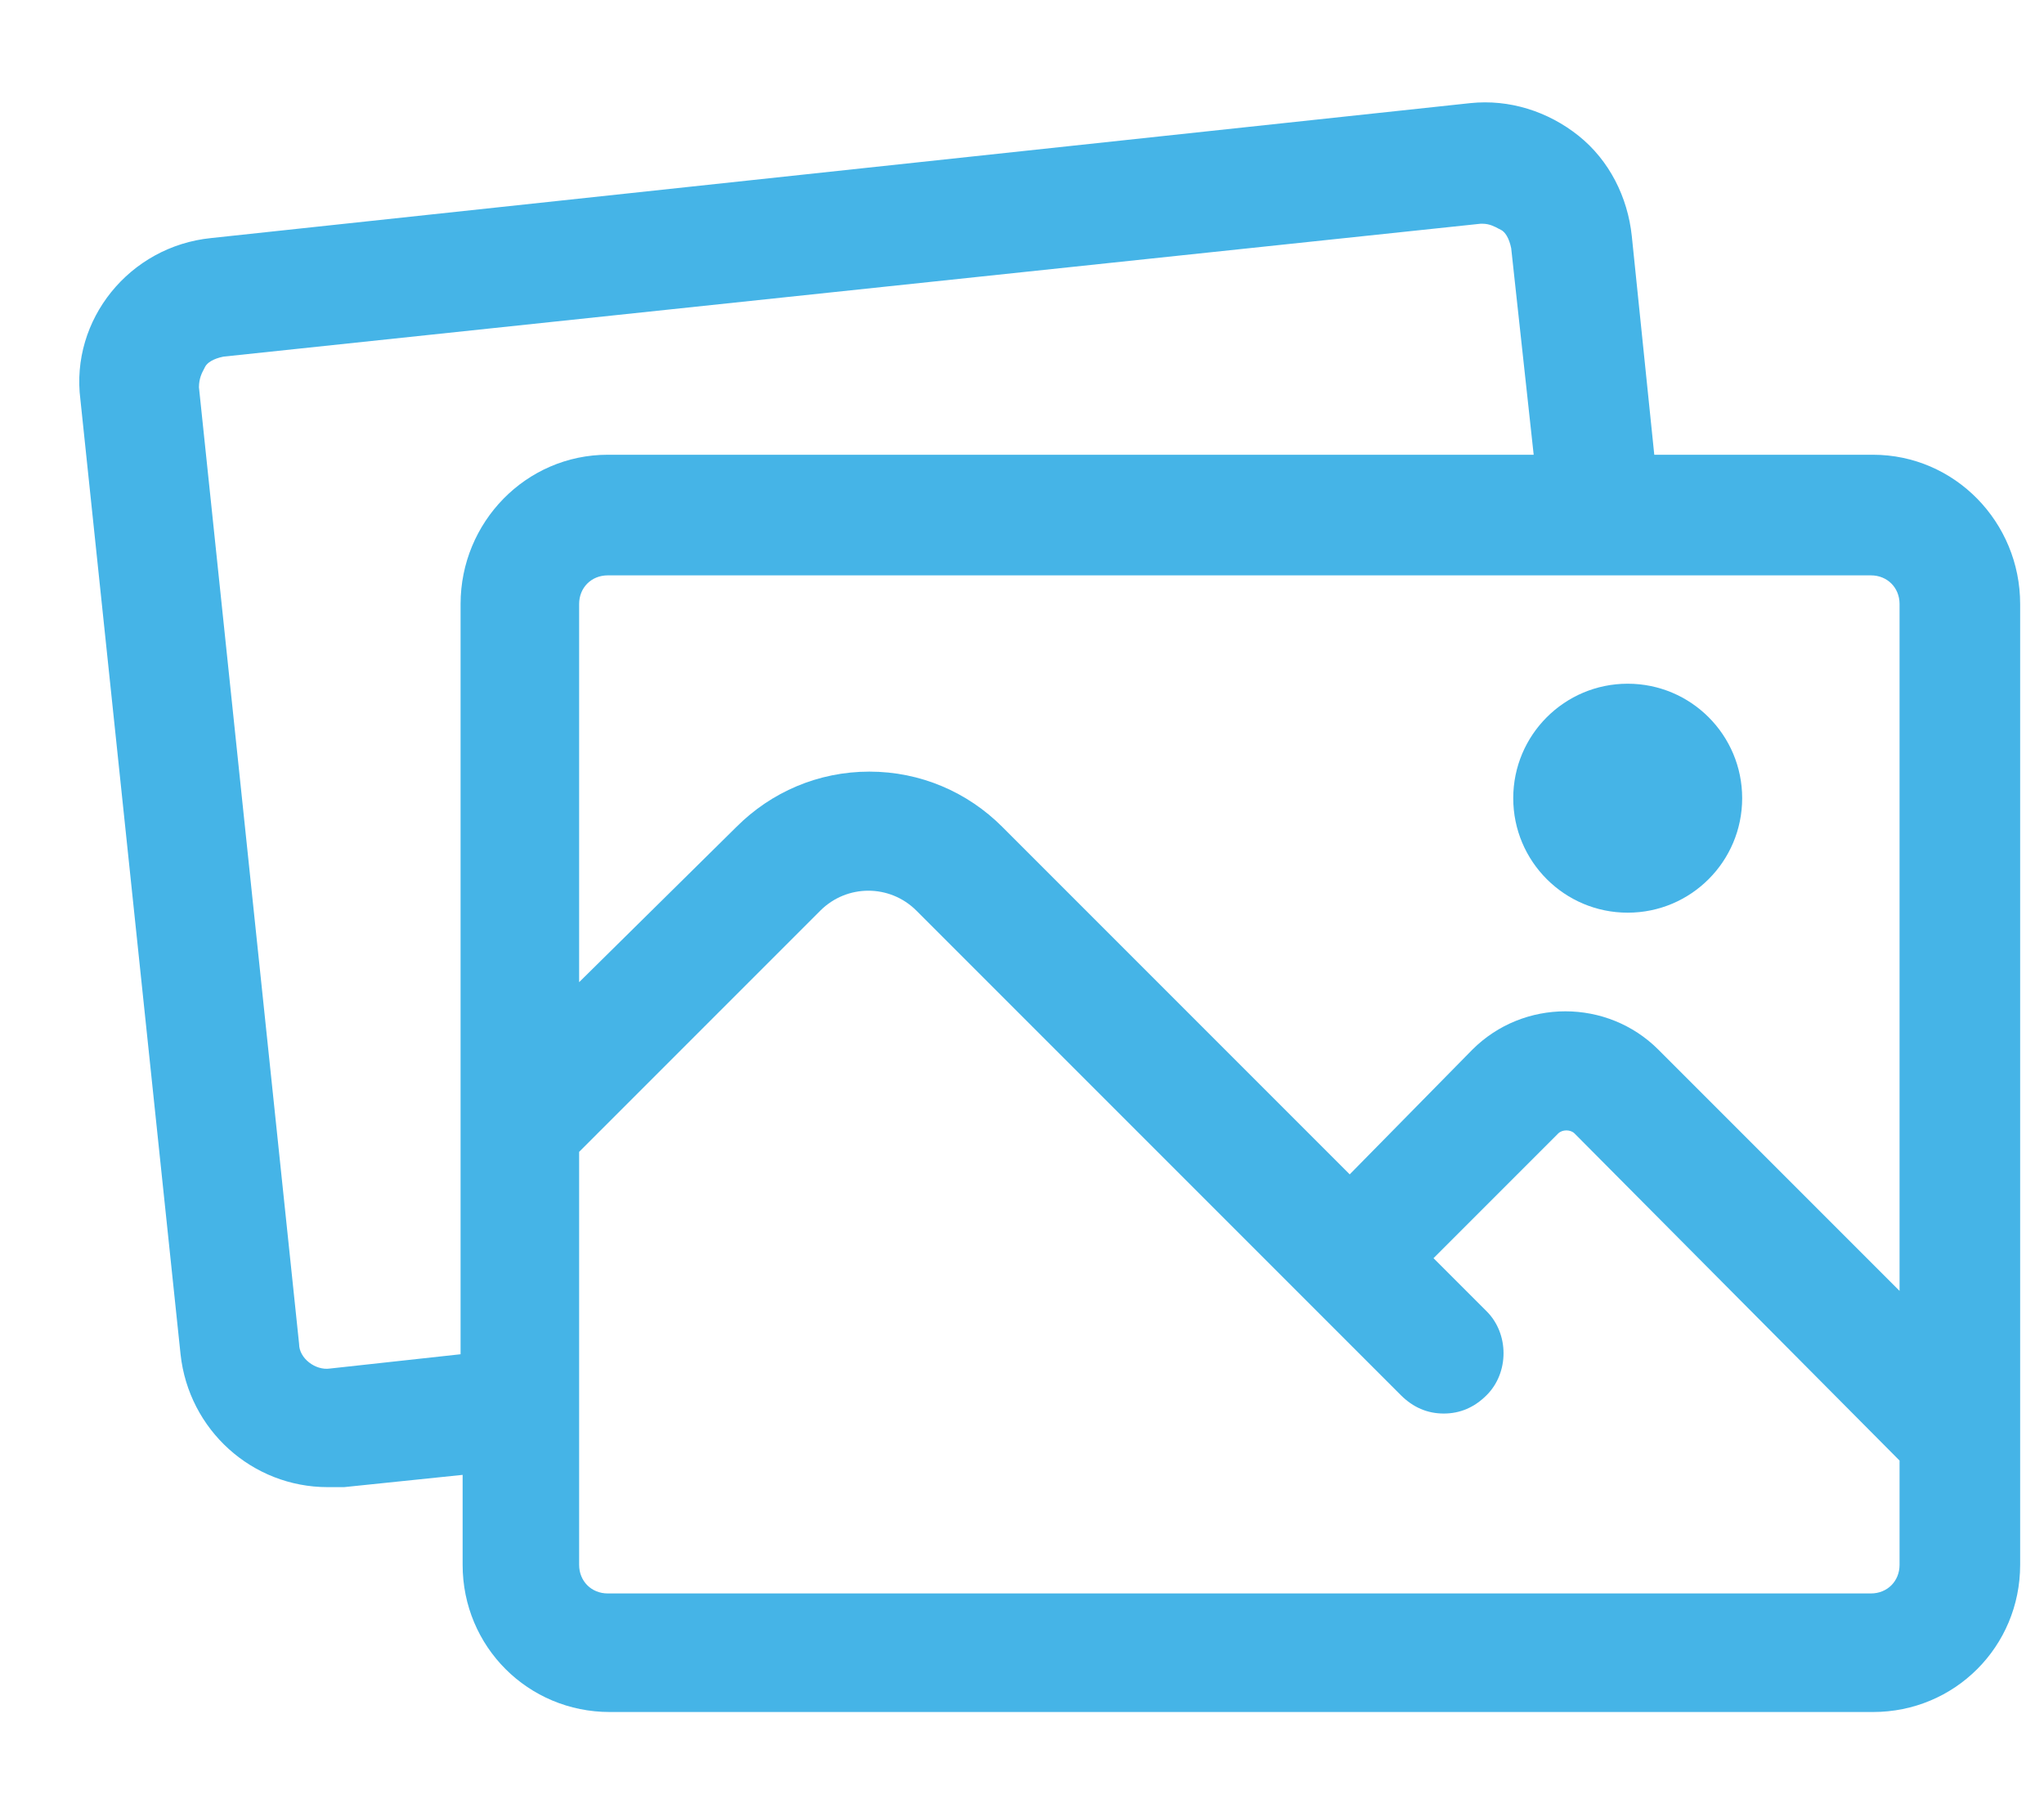 <svg width="18" height="16" viewBox="0 0 18 16" fill="none" xmlns="http://www.w3.org/2000/svg">
<path fill-rule="evenodd" clip-rule="evenodd" d="M14.568 4.004H16.494C17.214 4.004 17.79 4.598 17.79 5.318V13.778C17.79 14.498 17.214 15.074 16.494 15.074H5.37C4.65 15.074 4.074 14.498 4.074 13.778V12.986L3.03 13.094H2.886C2.22 13.094 1.662 12.59 1.59 11.924L0.708 3.518C0.618 2.816 1.14 2.168 1.86 2.096L12.948 0.908C13.29 0.872 13.632 0.98 13.902 1.196C14.172 1.412 14.334 1.736 14.37 2.078L14.568 4.004ZM4.056 11.924V5.318C4.056 4.598 4.632 4.004 5.352 4.004H13.506L13.308 2.186C13.29 2.096 13.254 2.042 13.218 2.024C13.212 2.021 13.206 2.018 13.2 2.015C13.165 1.996 13.117 1.97 13.056 1.97H13.038L1.968 3.14C1.878 3.158 1.824 3.194 1.806 3.23L1.798 3.246C1.779 3.281 1.752 3.332 1.752 3.41L2.634 11.834C2.634 11.96 2.778 12.068 2.904 12.05L4.056 11.924ZM16.728 13.778C16.728 13.922 16.62 14.03 16.476 14.03H5.352C5.208 14.03 5.1 13.922 5.1 13.778V10.142L7.224 8.018C7.458 7.784 7.836 7.784 8.07 8.018L12.336 12.284C12.444 12.392 12.57 12.446 12.714 12.446C12.858 12.446 12.984 12.392 13.092 12.284C13.29 12.086 13.29 11.744 13.092 11.546L12.624 11.078L13.722 9.98C13.758 9.944 13.83 9.944 13.866 9.98L16.728 12.86V13.778ZM14.604 9.242L16.728 11.366V5.318C16.728 5.174 16.62 5.066 16.476 5.066H5.352C5.208 5.066 5.1 5.174 5.1 5.318V8.648L6.486 7.28C6.792 6.974 7.206 6.794 7.656 6.794C8.106 6.794 8.52 6.974 8.826 7.28L11.886 10.34L12.966 9.242C13.416 8.792 14.154 8.792 14.604 9.242Z" fill="#45B4E7"/>
<circle cx="14.334" cy="7.028" r="1.008" fill="#45B4E7"/>
</svg>
